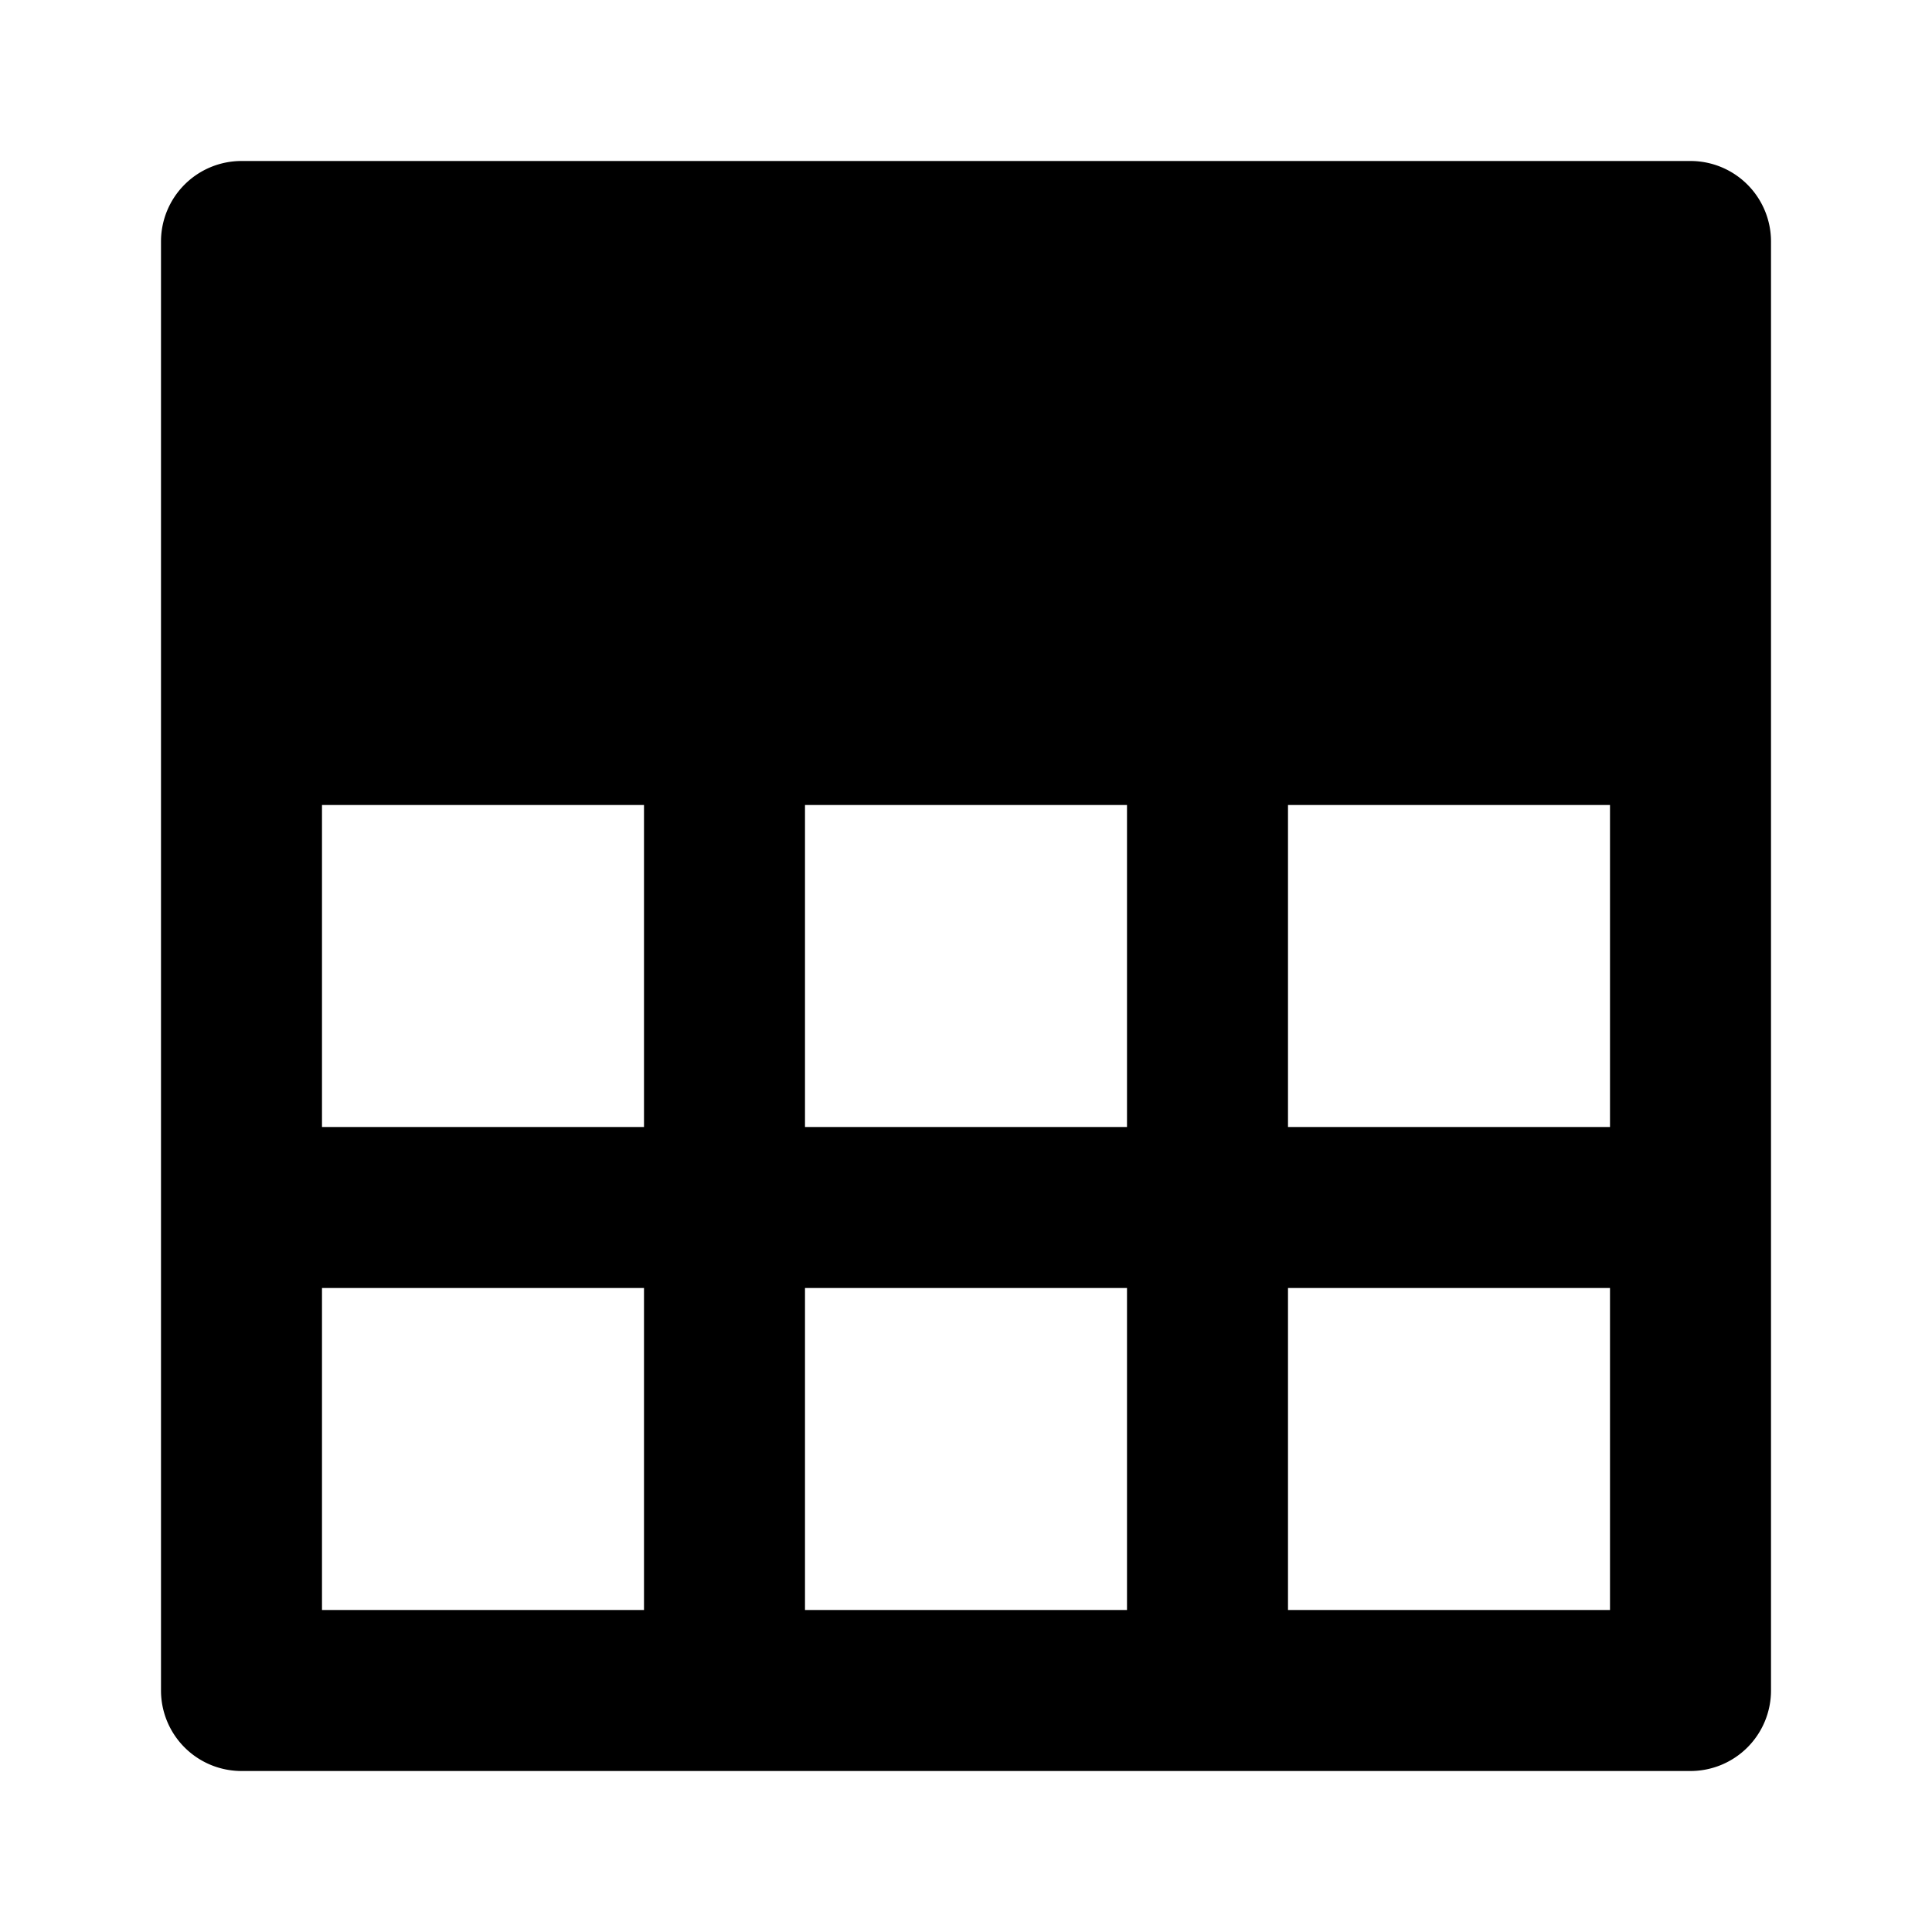 <svg viewBox="0 0 24 24" version="1.1" xmlns="http://www.w3.org/2000/svg" xmlns:xlink="http://www.w3.org/1999/xlink">
  <path d="m21,2l-18,0a1,1 0 0 0 -1,1l0,18a1,1 0 0 0 1,1l18,0a1,1 0 0 0 1,-1l0,-18a1,1 0 0 0 -1,-1zm-13,18l-4,0l0,-4l4,0l0,4zm0,-6l-4,0l0,-4l4,0l0,4zm6,6l-4,0l0,-4l4,0l0,4zm0,-6l-4,0l0,-4l4,0l0,4zm6,6l-4,0l0,-4l4,0l0,4zm0,-6l-4,0l0,-4l4,0l0,4z" class="togglable" />
</svg>
